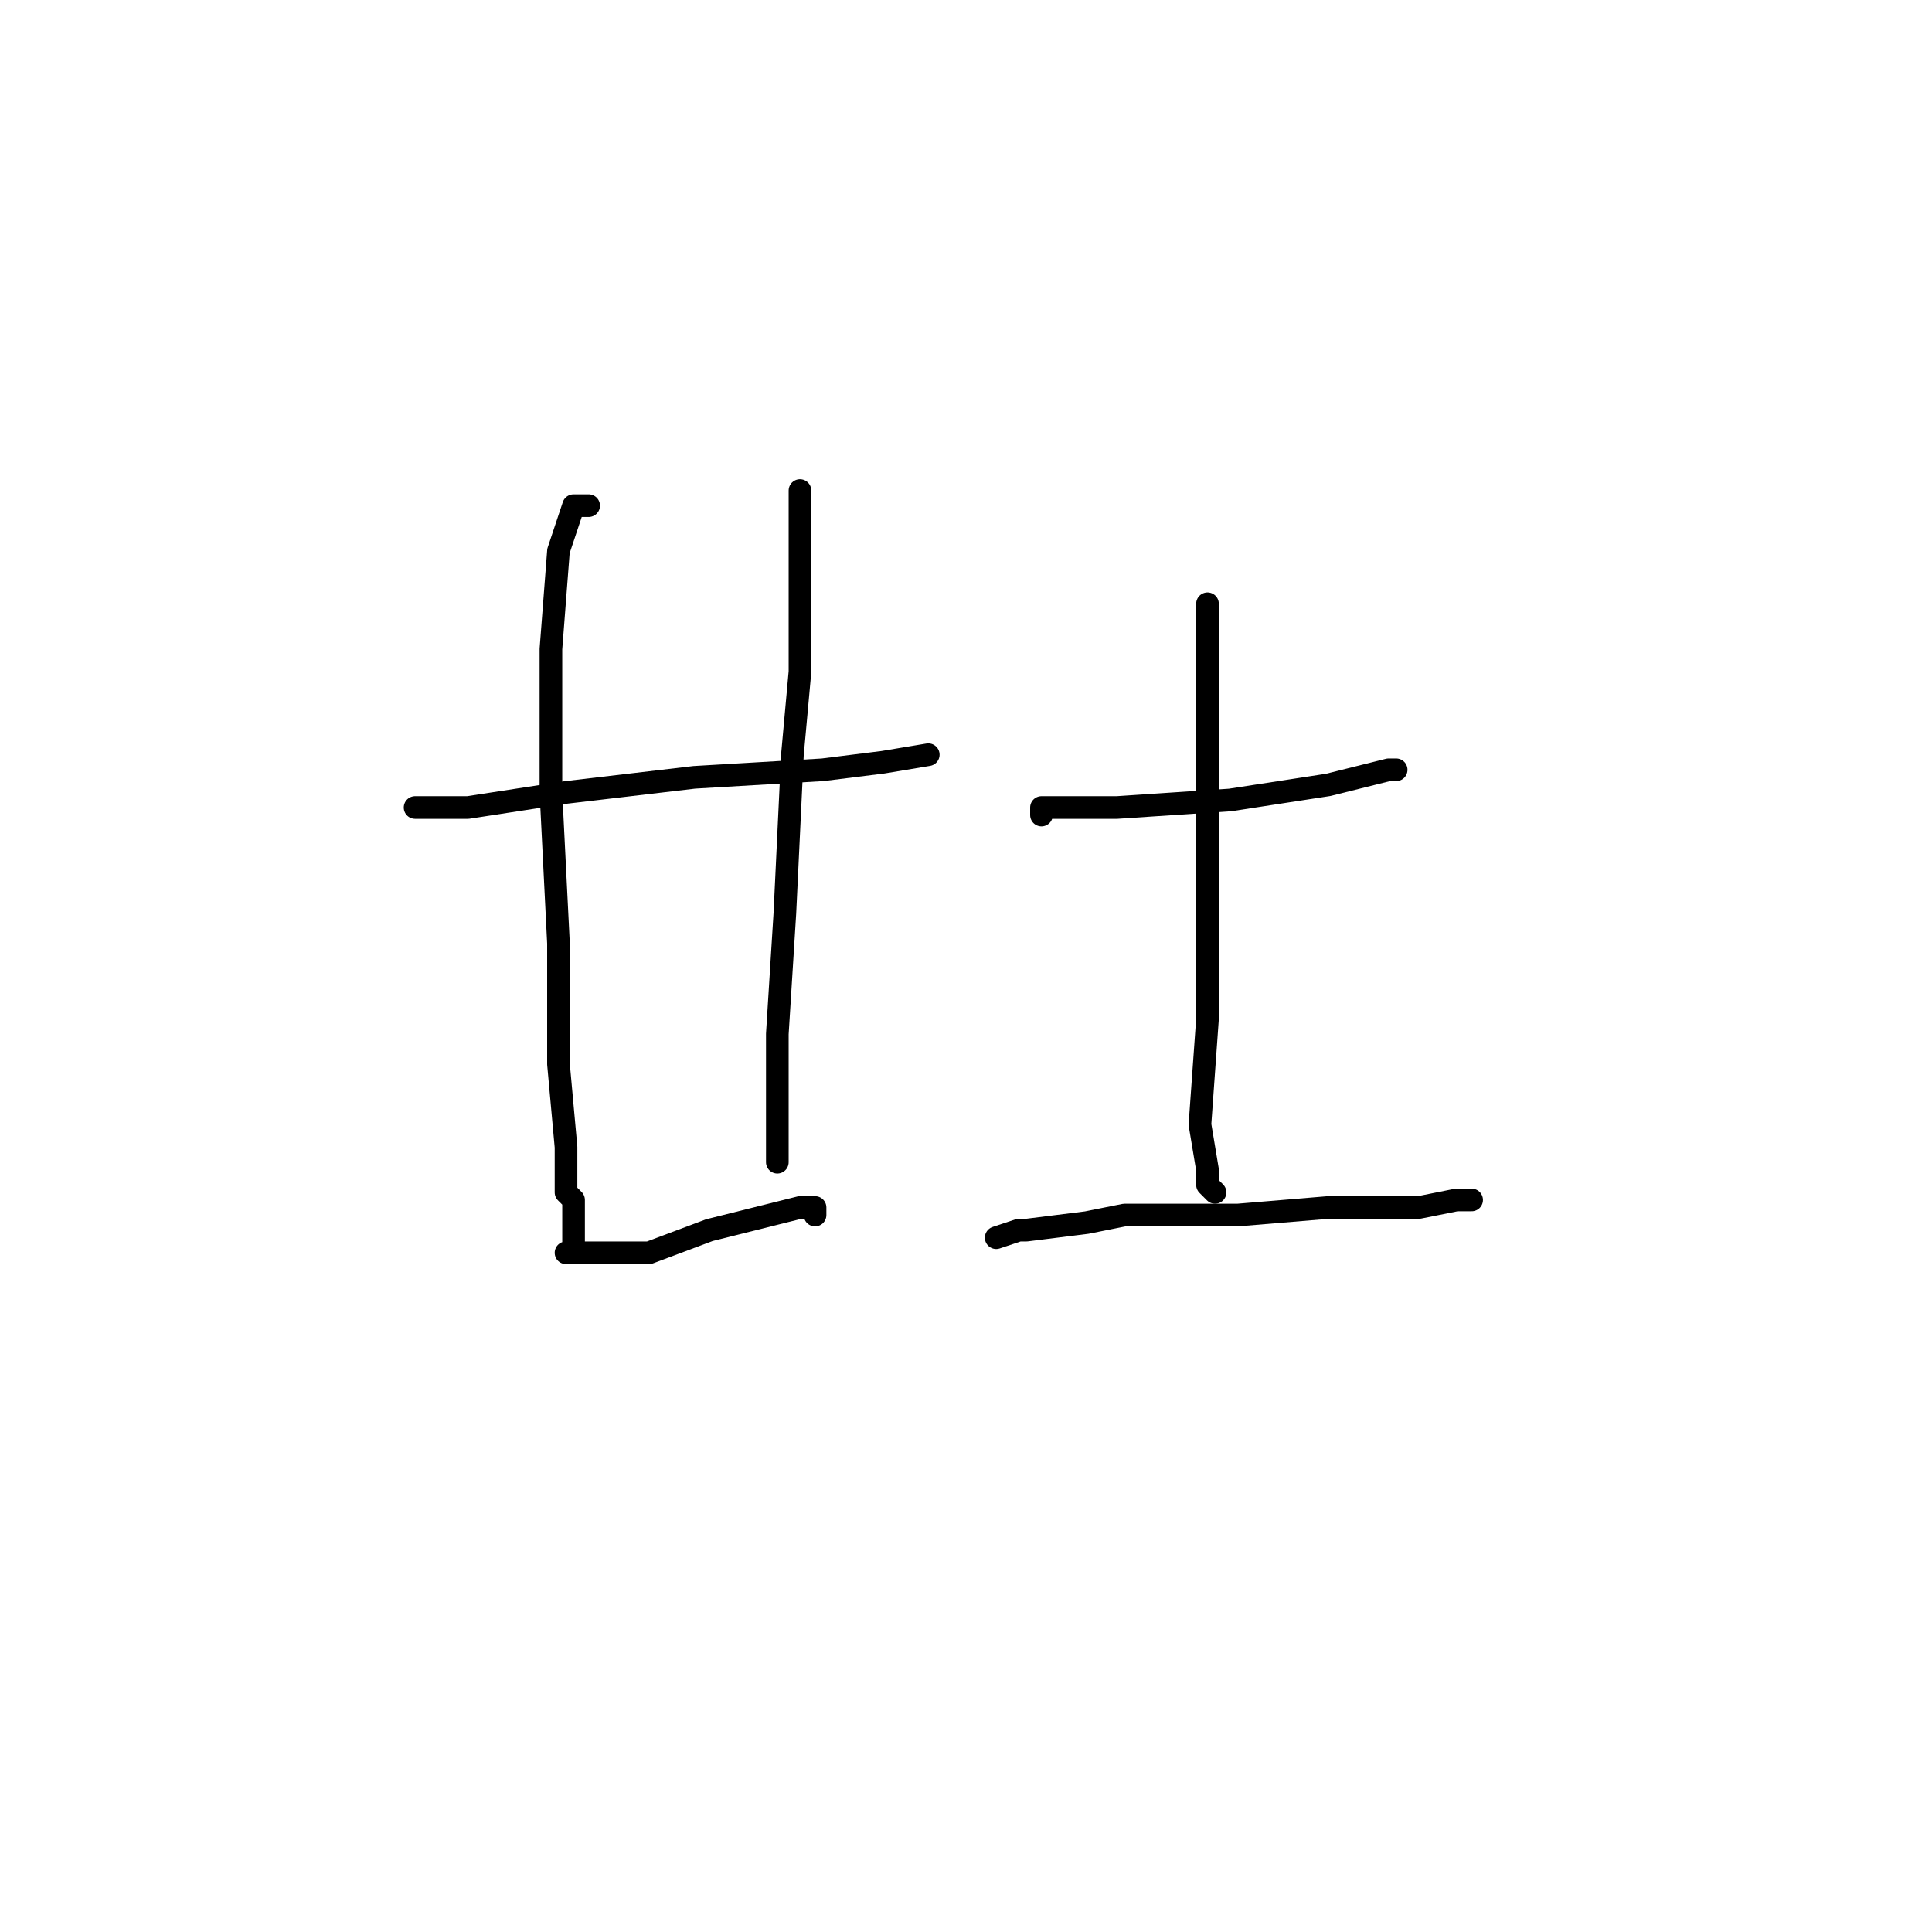 <?xml version="1.0" standalone="no"?>
    <svg width="256" height="256" xmlns="http://www.w3.org/2000/svg" version="1.1">
    <polyline stroke="black" stroke-width="3" stroke-linecap="round" fill="transparent" stroke-linejoin="round" points="56 107 55 107 62 107 75 105 92 103 109 102 117 101 123 100 123 100 " />
        <polyline stroke="black" stroke-width="3" stroke-linecap="round" fill="transparent" stroke-linejoin="round" points="78 67 76 67 74 73 73 86 73 105 74 125 74 141 75 152 75 158 76 159 76 163 76 164 76 165 76 166 75 166 76 166 79 166 86 166 94 163 102 161 106 160 108 160 108 161 108 161 " />
        <polyline stroke="black" stroke-width="3" stroke-linecap="round" fill="transparent" stroke-linejoin="round" points="106 65 106 67 106 69 106 89 105 100 104 121 103 137 103 149 103 154 103 154 " />
        <polyline stroke="black" stroke-width="3" stroke-linecap="round" fill="transparent" stroke-linejoin="round" points="138 108 138 107 142 107 148 107 163 106 176 104 184 102 185 102 185 102 " />
        <polyline stroke="black" stroke-width="3" stroke-linecap="round" fill="transparent" stroke-linejoin="round" points="160 80 160 88 160 105 160 126 160 135 159 149 160 155 160 157 161 158 161 158 " />
        <polyline stroke="black" stroke-width="3" stroke-linecap="round" fill="transparent" stroke-linejoin="round" points="132 164 135 163 136 163 144 162 149 161 164 161 176 160 188 160 193 159 195 159 195 159 " />
        </svg>